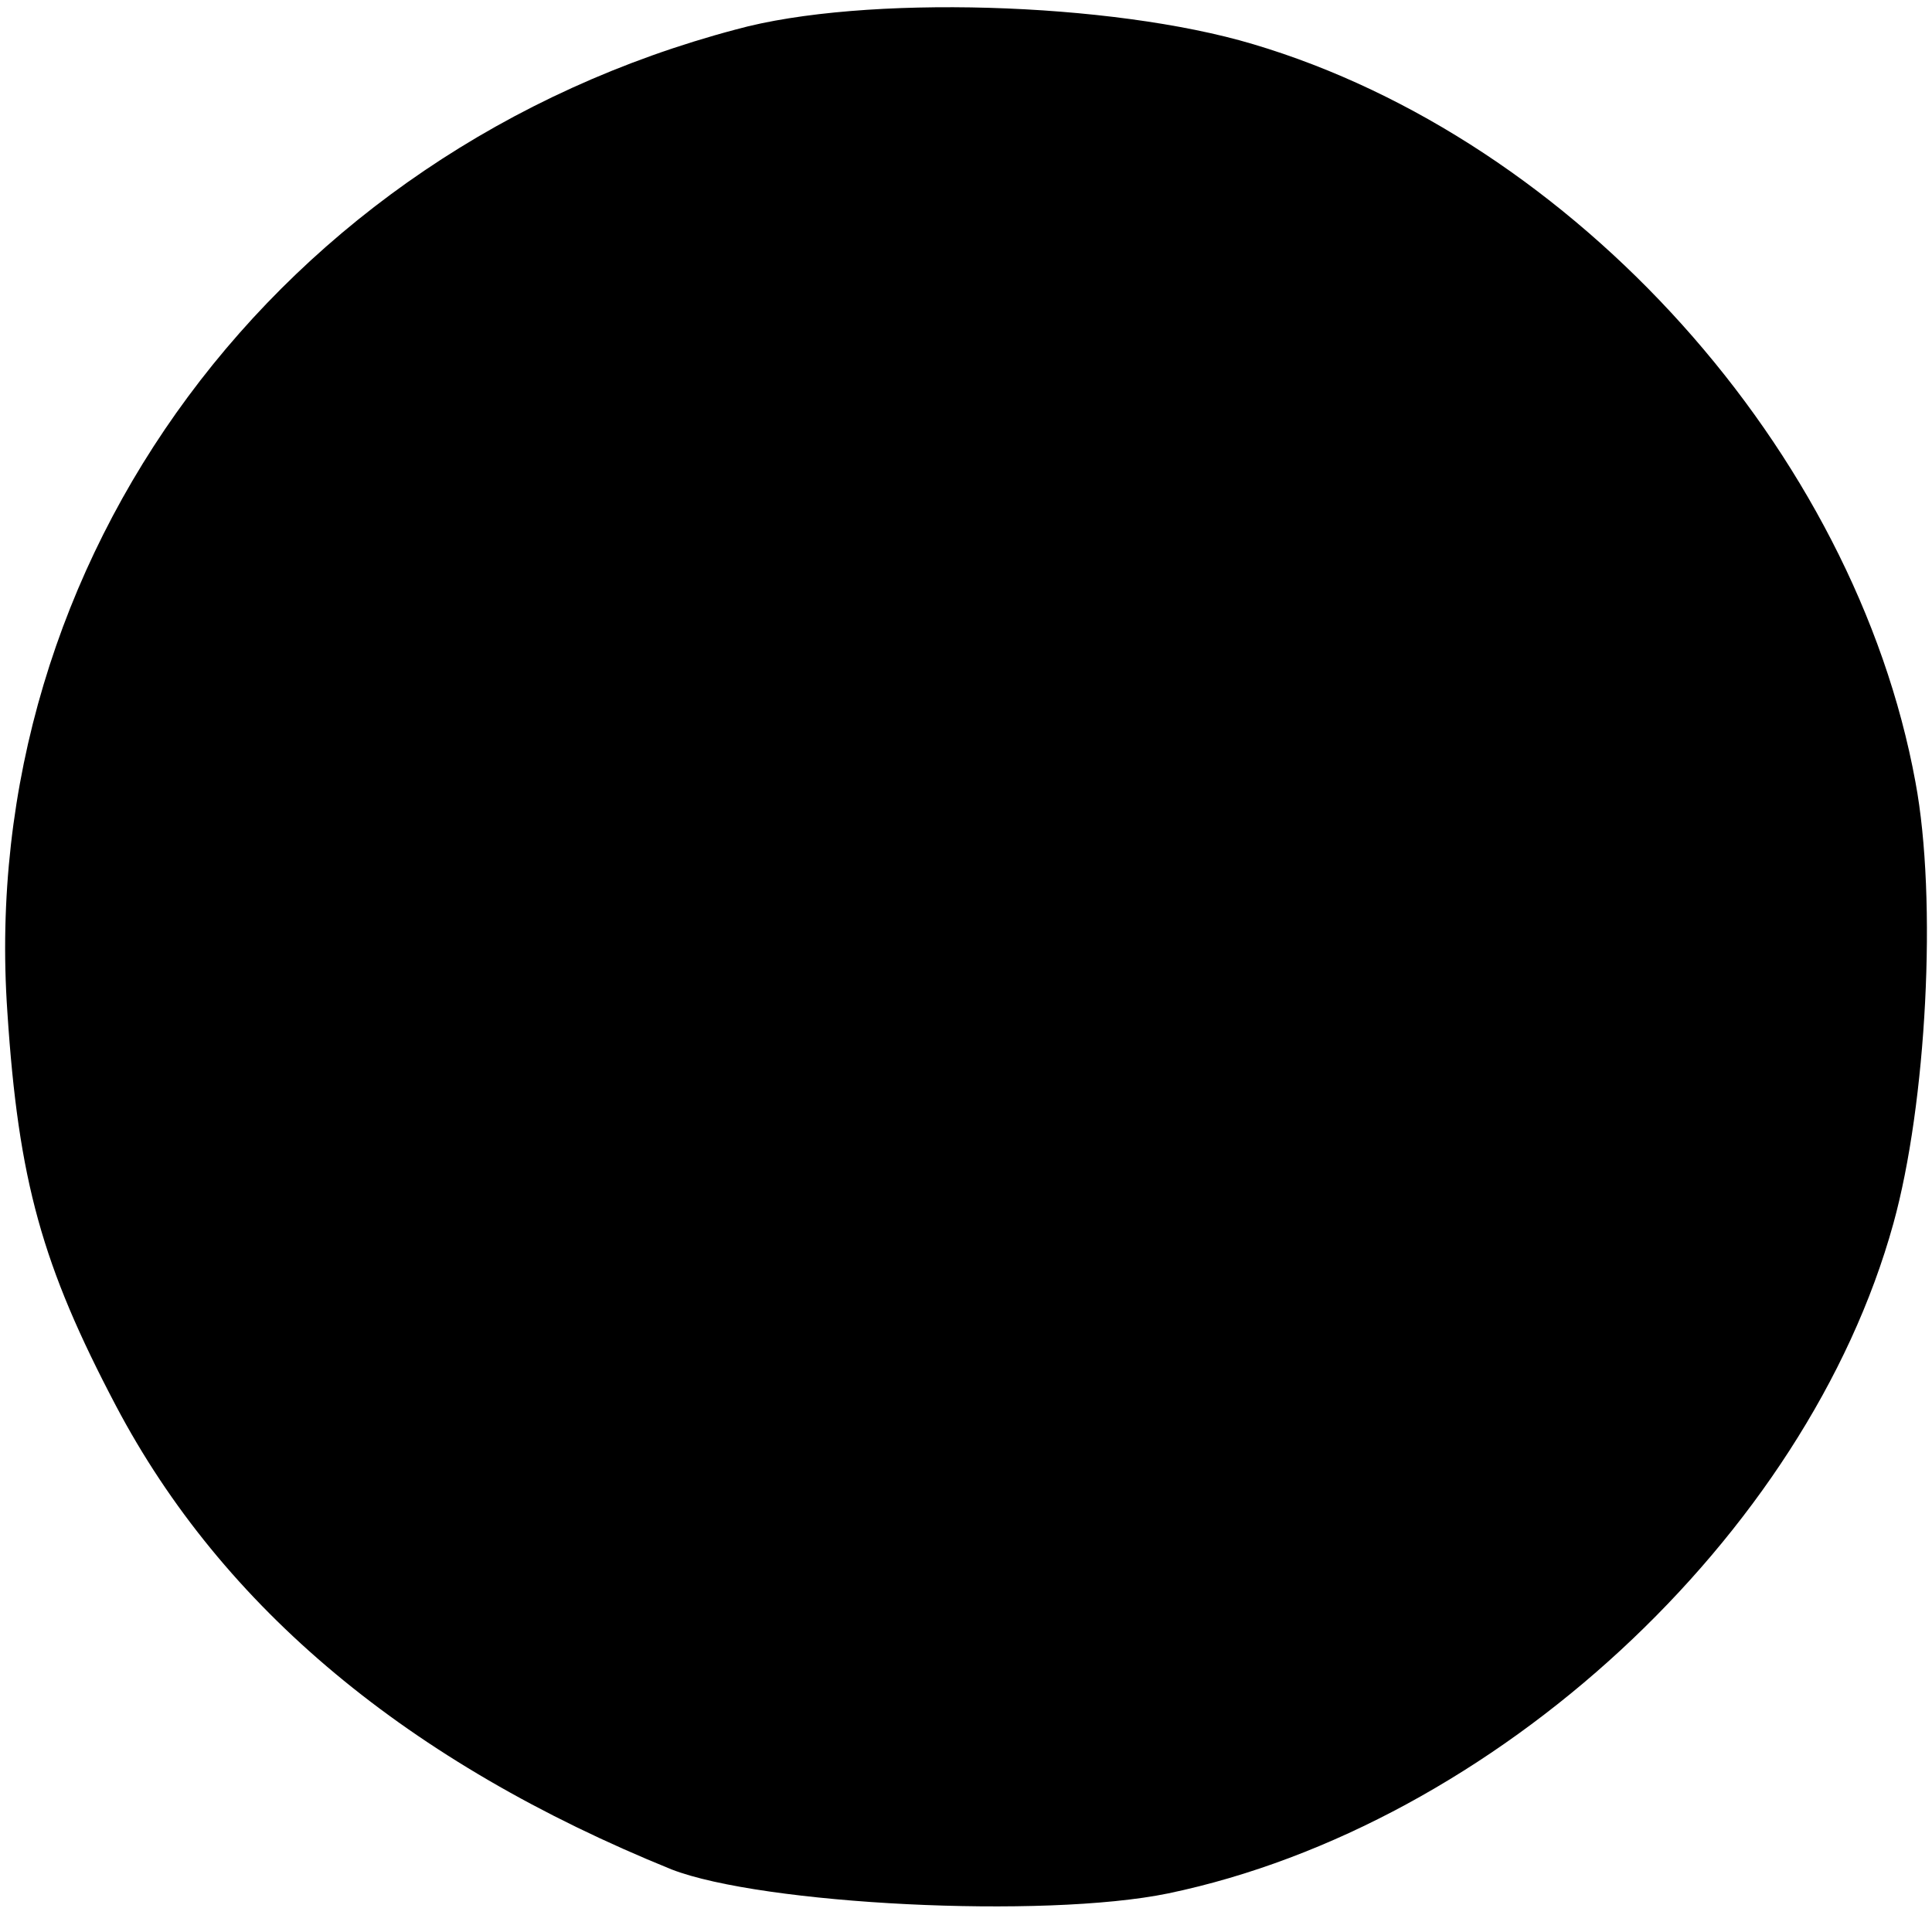 <?xml version="1.0" standalone="no"?>
<!DOCTYPE svg PUBLIC "-//W3C//DTD SVG 20010904//EN"
 "http://www.w3.org/TR/2001/REC-SVG-20010904/DTD/svg10.dtd">
<svg version="1.0" xmlns="http://www.w3.org/2000/svg"
 width="105pt" height="105pt" viewBox="0 0 105 105"
 preserveAspectRatio="xMidYMid meet">
<g transform="translate(0,105) scale(0.1,-0.1)"
fill="#000000" stroke="none">
<path d="M400 1034 c-249 -66 -413 -288 -396 -534 6 -92 19 -138 59 -214 58
-110 159 -194 302 -252 49 -19 202 -27 270 -13 177 37 347 194 394 364 18 65
24 176 12 240 -33 180 -185 349 -360 401 -77 23 -212 27 -281 8z"/>
</g>
</svg>
